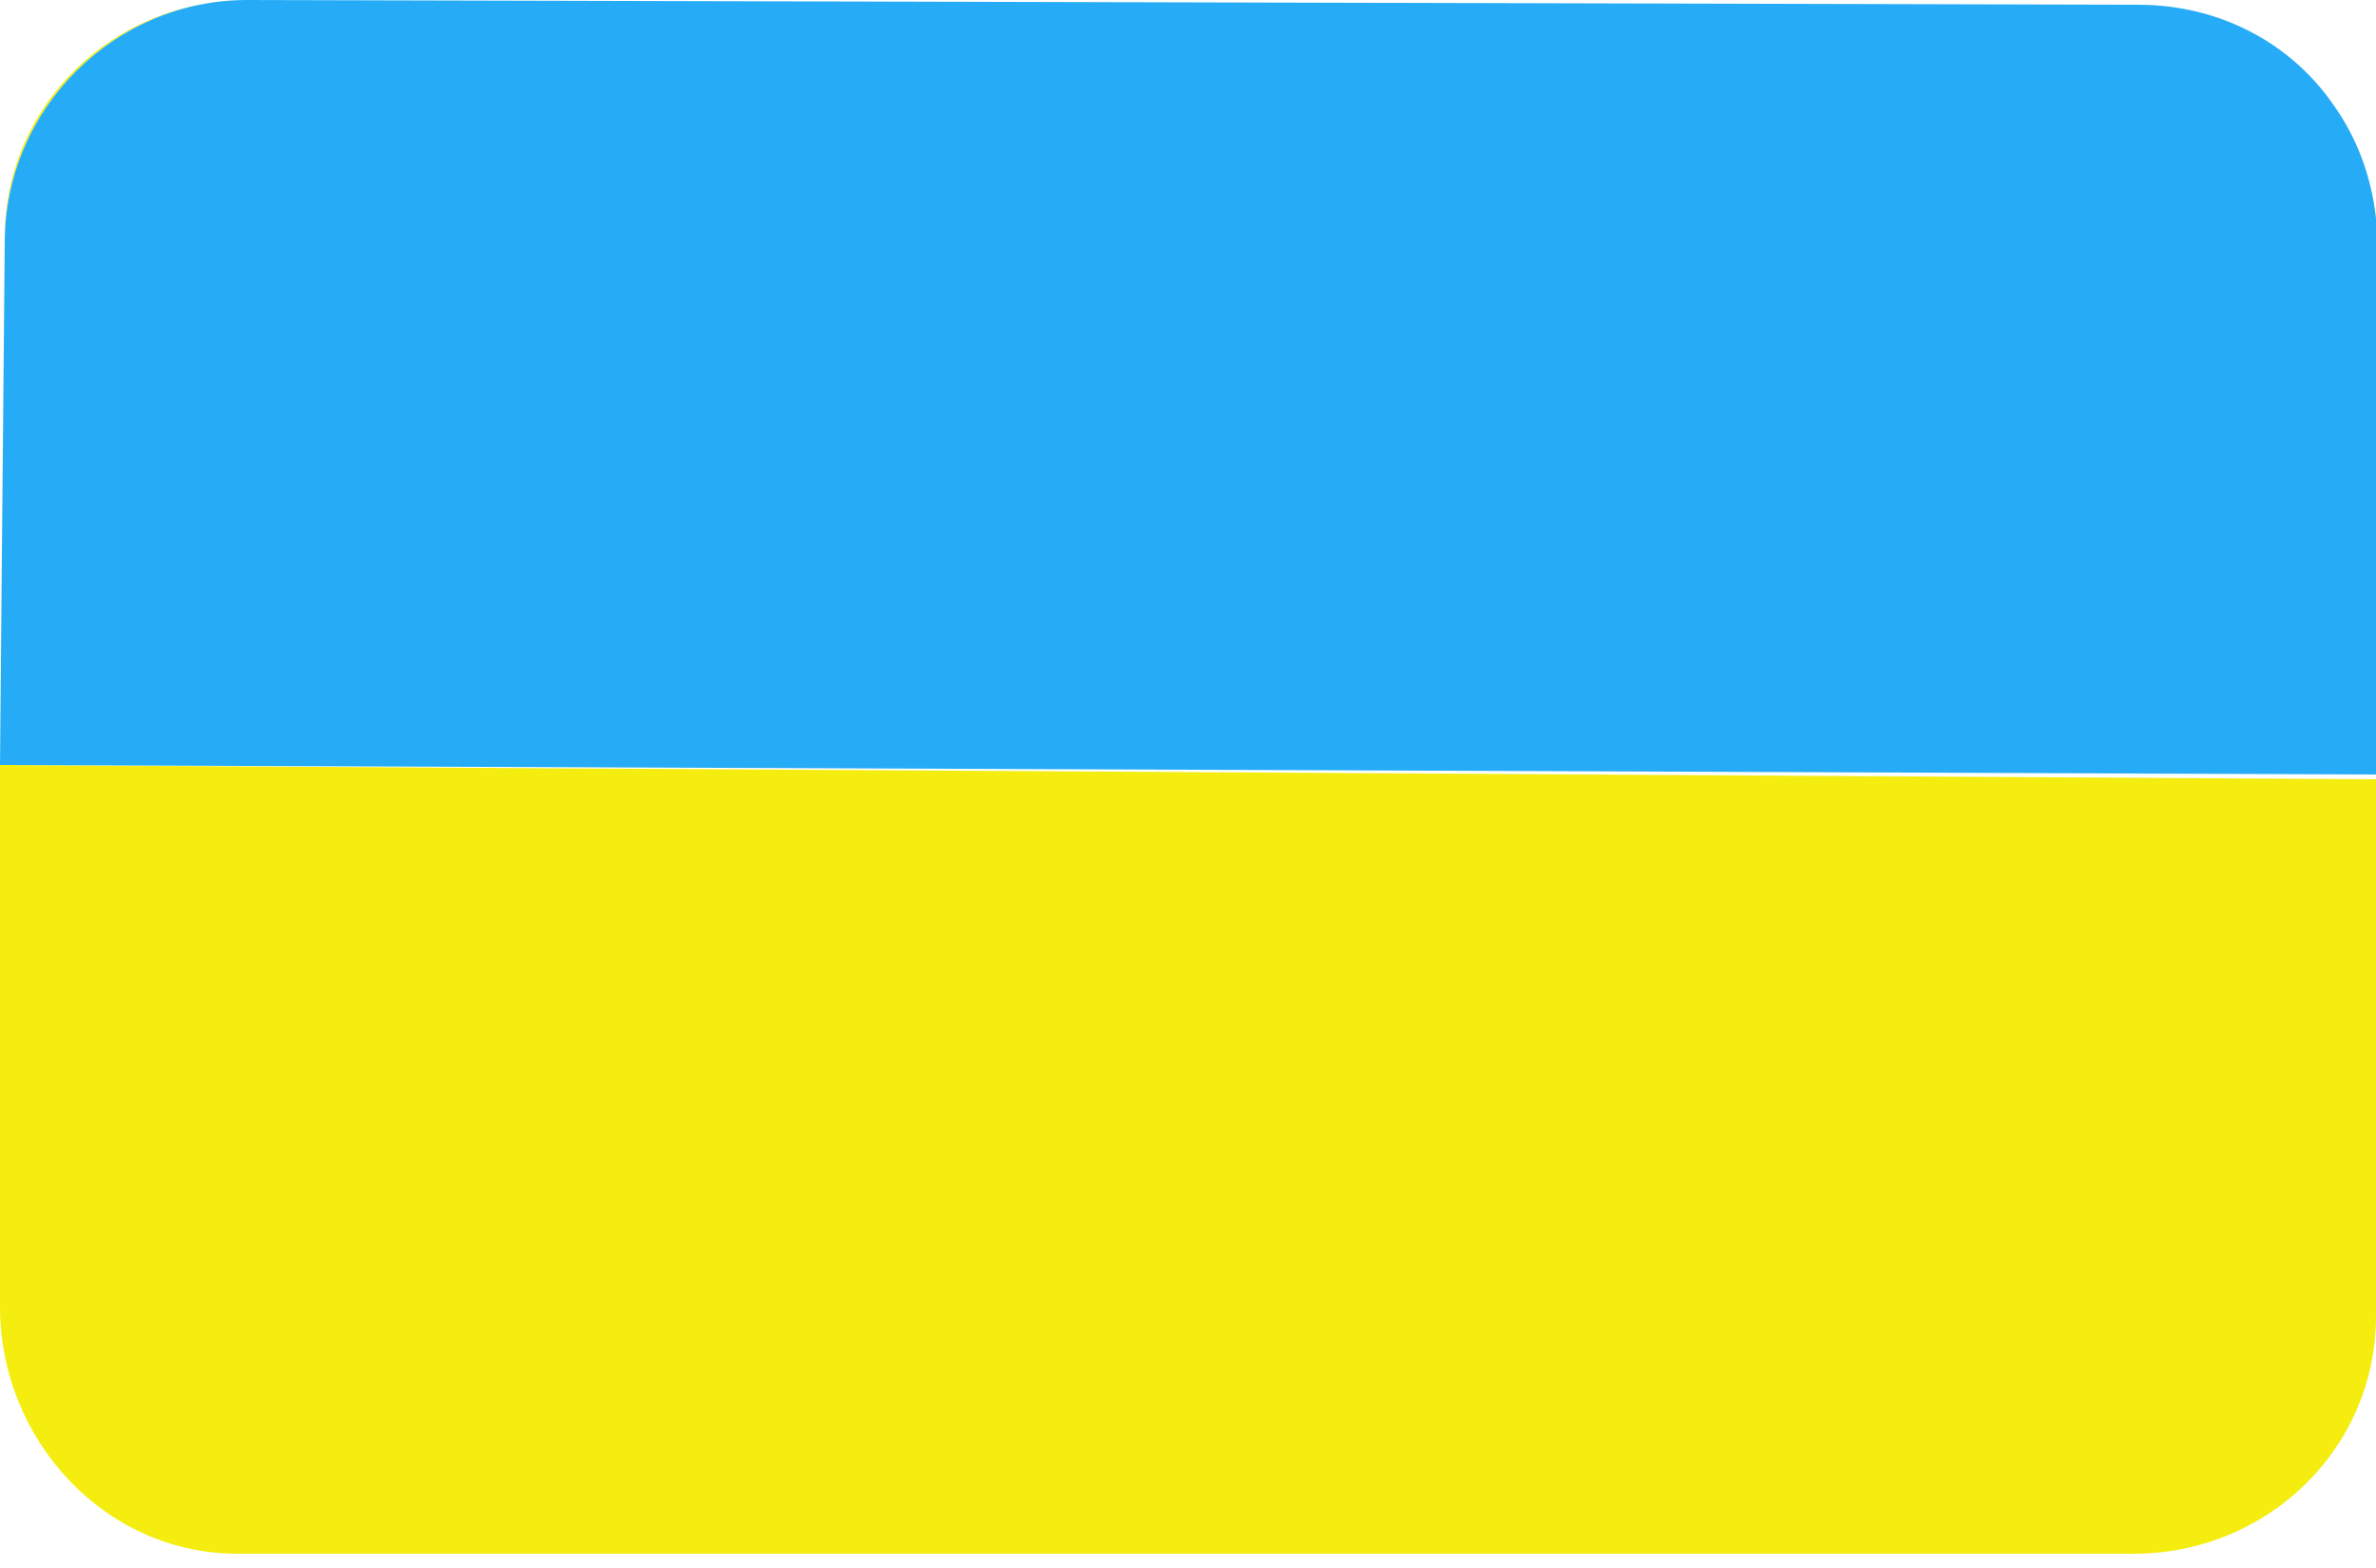 <svg width="50" height="33" viewBox="0 0 50 33" fill="none" xmlns="http://www.w3.org/2000/svg">
<g clip-path="url(#clip0)">
<path d="M50 4.6C49.9 3.8 49.6 3 49.1 2.3C49.6 3 49.9 3.8 50 4.7V16.4L0 16.1L0.1 5.1C0.1 2.3 2.4 0 5.2 0C2.4 0 0.1 2.2 0.1 5L0 15.8V27.5C0 30.3 2.2 32.7 5 32.7H44.9C47.7 32.7 50 30.5 50 27.7L50.1 5.2C50.1 5 50.1 4.8 50 4.6Z" fill="#F4ED0F"/>
<path d="M0.1 5.1L0 16.1L50 16.3V4.6C49.9 3.7 49.6 2.9 49.1 2.2C48.2 0.9 46.7 0.1 45 0.1L5.2 0C2.4 0 0.1 2.3 0.1 5.1Z" fill="#26ACF7"/>
</g>
<defs>
<clipPath id="clip0">
<rect width="50" height="32.7" fill="white"/>
</clipPath>
</defs>
</svg>
